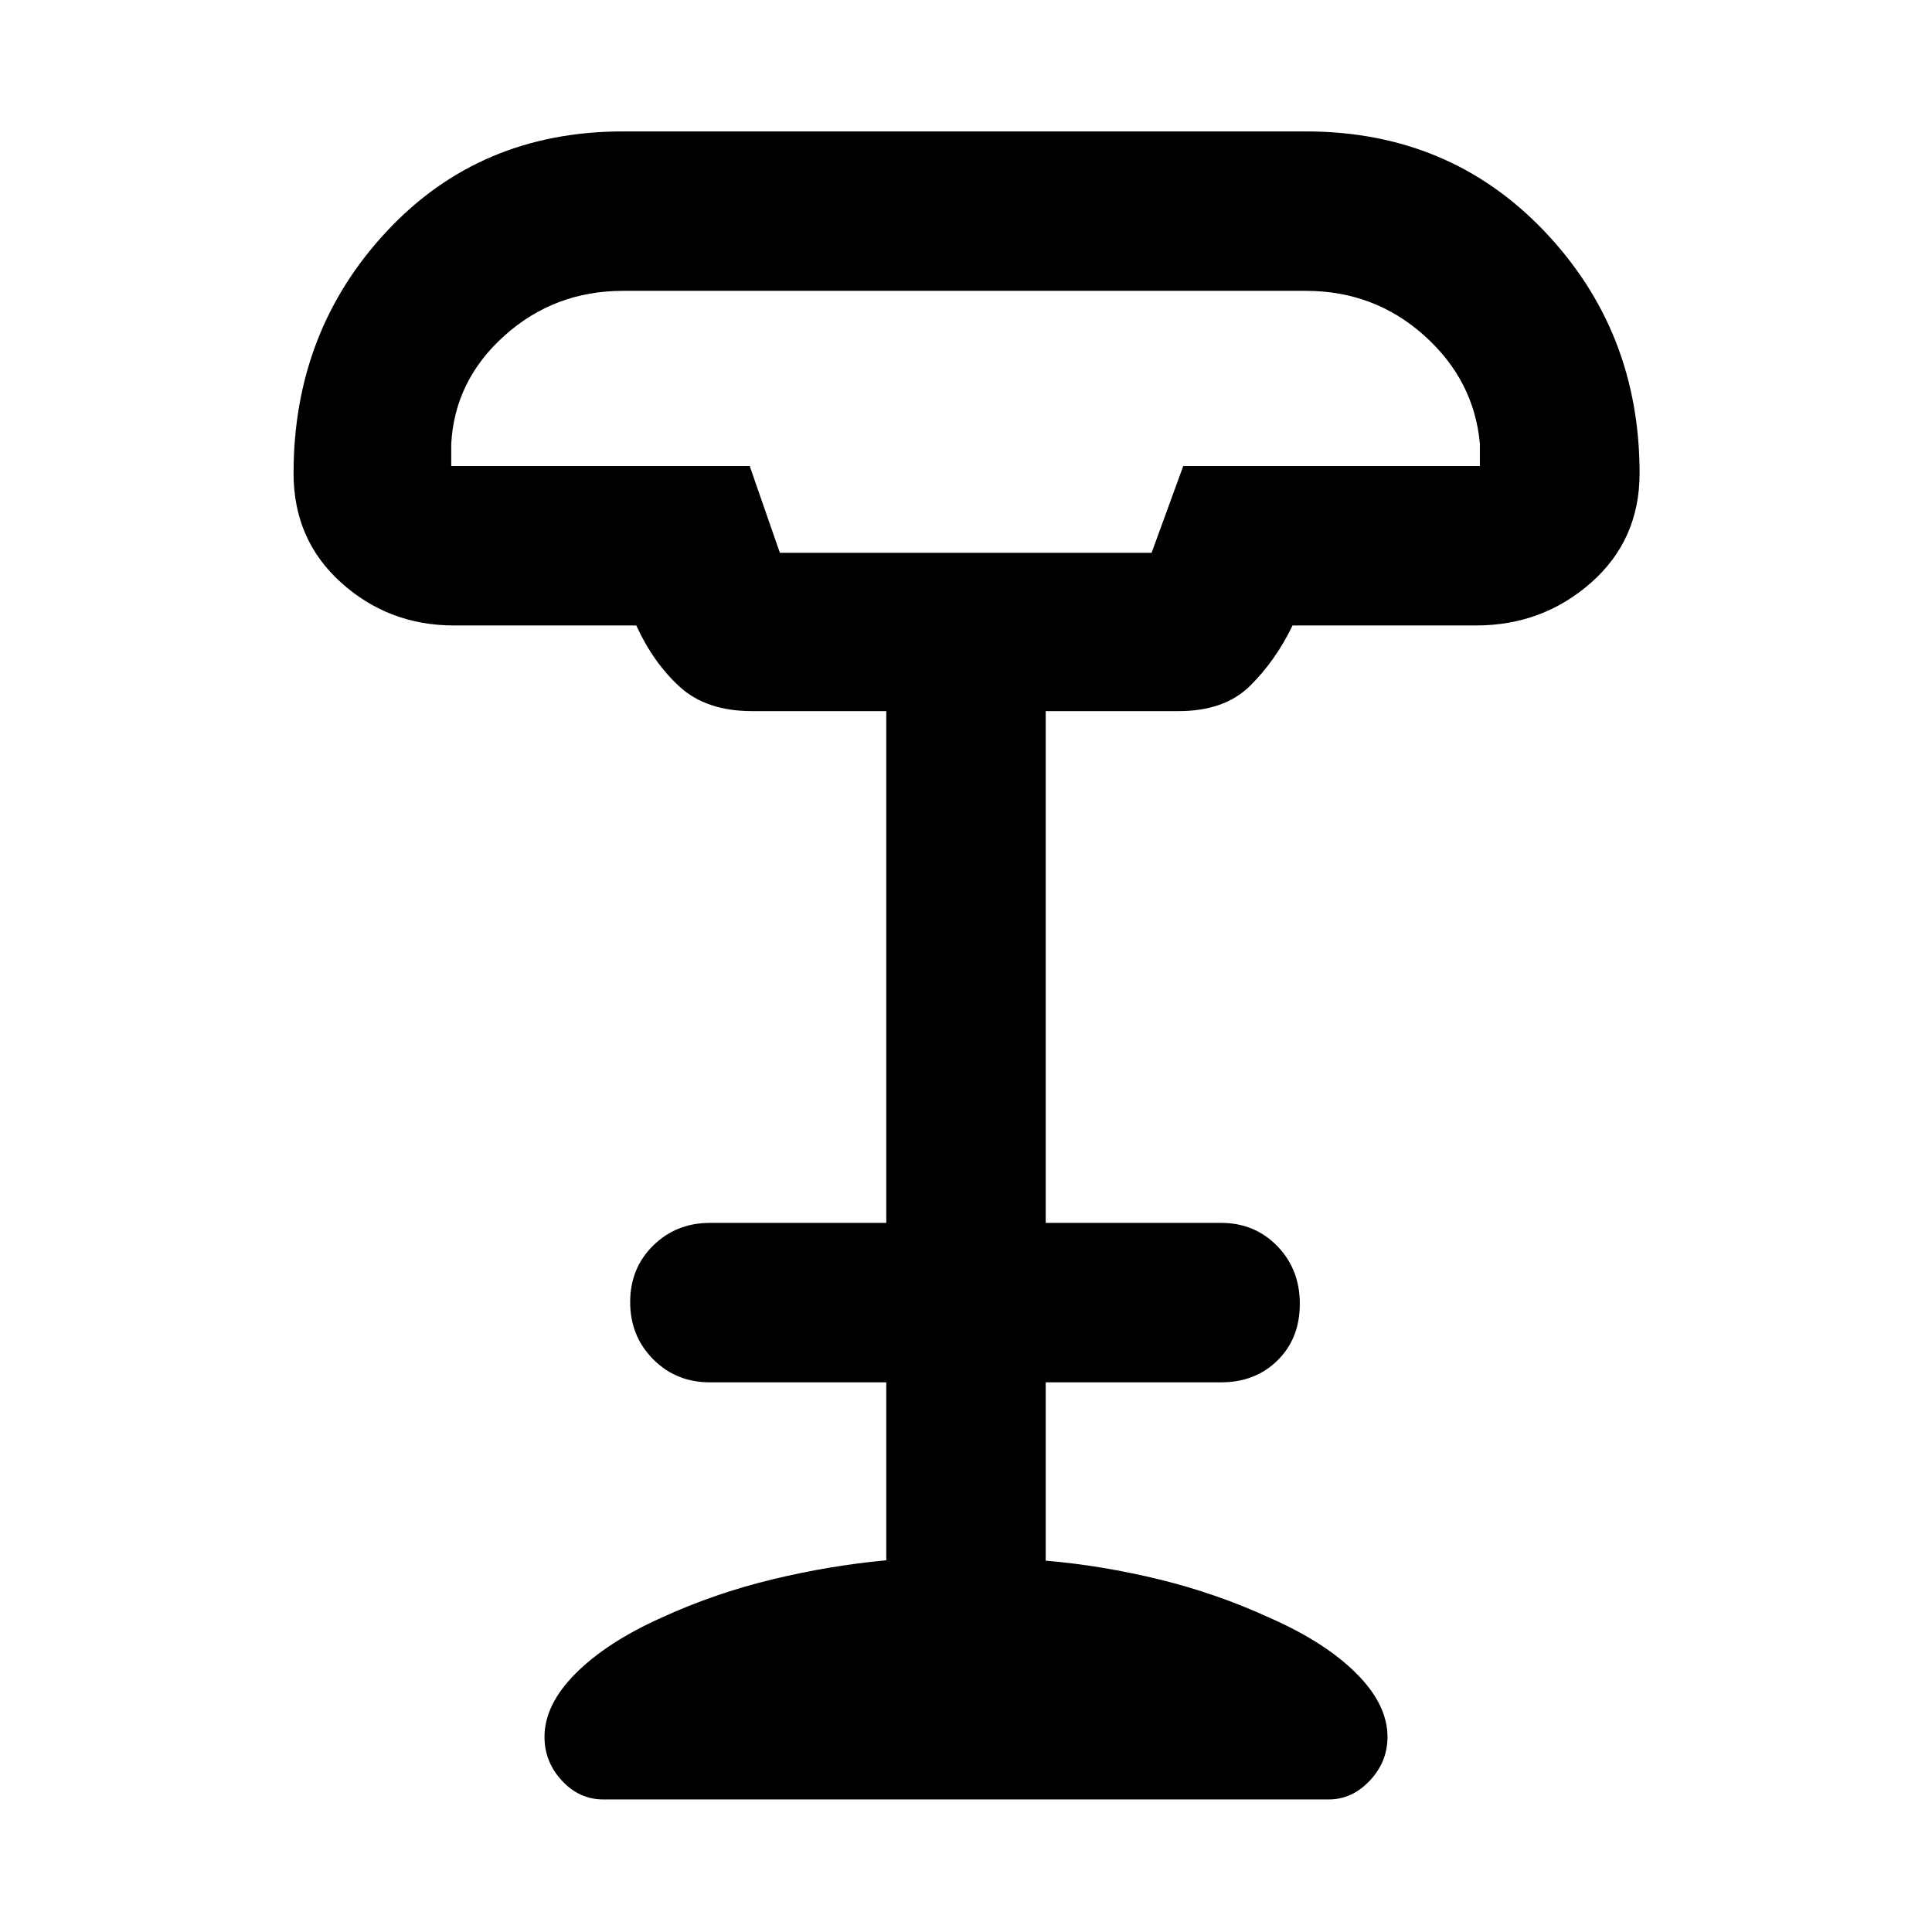 <svg xmlns="http://www.w3.org/2000/svg" height="48" viewBox="0 -960 960 960" width="48"><path d="M387.52-685.3h184.7l15.73-43.14h147.4v-11q-2.83-31.57-27.63-53.81-24.79-22.23-58.89-22.23H309.61q-34.1 0-58.9 22.23-24.8 22.24-26.49 53.81v11h148.3l15 43.14ZM299.74-65.87q-11.89 0-20.53-9.33-8.65-9.32-8.65-21.76 0-16.04 15.5-31.54t42.5-27.63q26.25-12.05 54.89-19 28.63-6.95 56.94-9.57v-88.43h-87.65q-16.83 0-28.22-11.5T313.13-313q0-16.87 11.45-28.11 11.45-11.24 28.16-11.24h87.65v-254.3h-66.65q-22.7 0-35.89-12-13.2-12-21.69-30.57h-90.68q-32.3 0-55.95-21.25-23.66-21.26-23.66-54.36 0-70.63 46.32-120.25 46.32-49.62 117.42-49.62h339.22q71.34 0 118.6 49.64 47.27 49.64 47.27 120.23 0 33.1-24.11 54.36-24.11 21.25-57.07 21.25h-91.24q-8.5 17.57-21.19 30.07-12.7 12.5-35.39 12.5h-66.09v254.3h87.22q16.59 0 27.82 11.5 11.22 11.51 11.22 28.71 0 17.2-11.07 28.11-11.07 10.9-27.97 10.9h-87.22v88.61q28.31 2.44 56.66 9.39 28.35 6.95 54.6 19 27.57 12.13 43.07 27.63 15.5 15.5 15.5 31.54 0 12.44-8.81 21.76-8.8 9.33-20.37 9.33H299.74Zm87.78-619.43h184.96-184.96Z"/></svg>